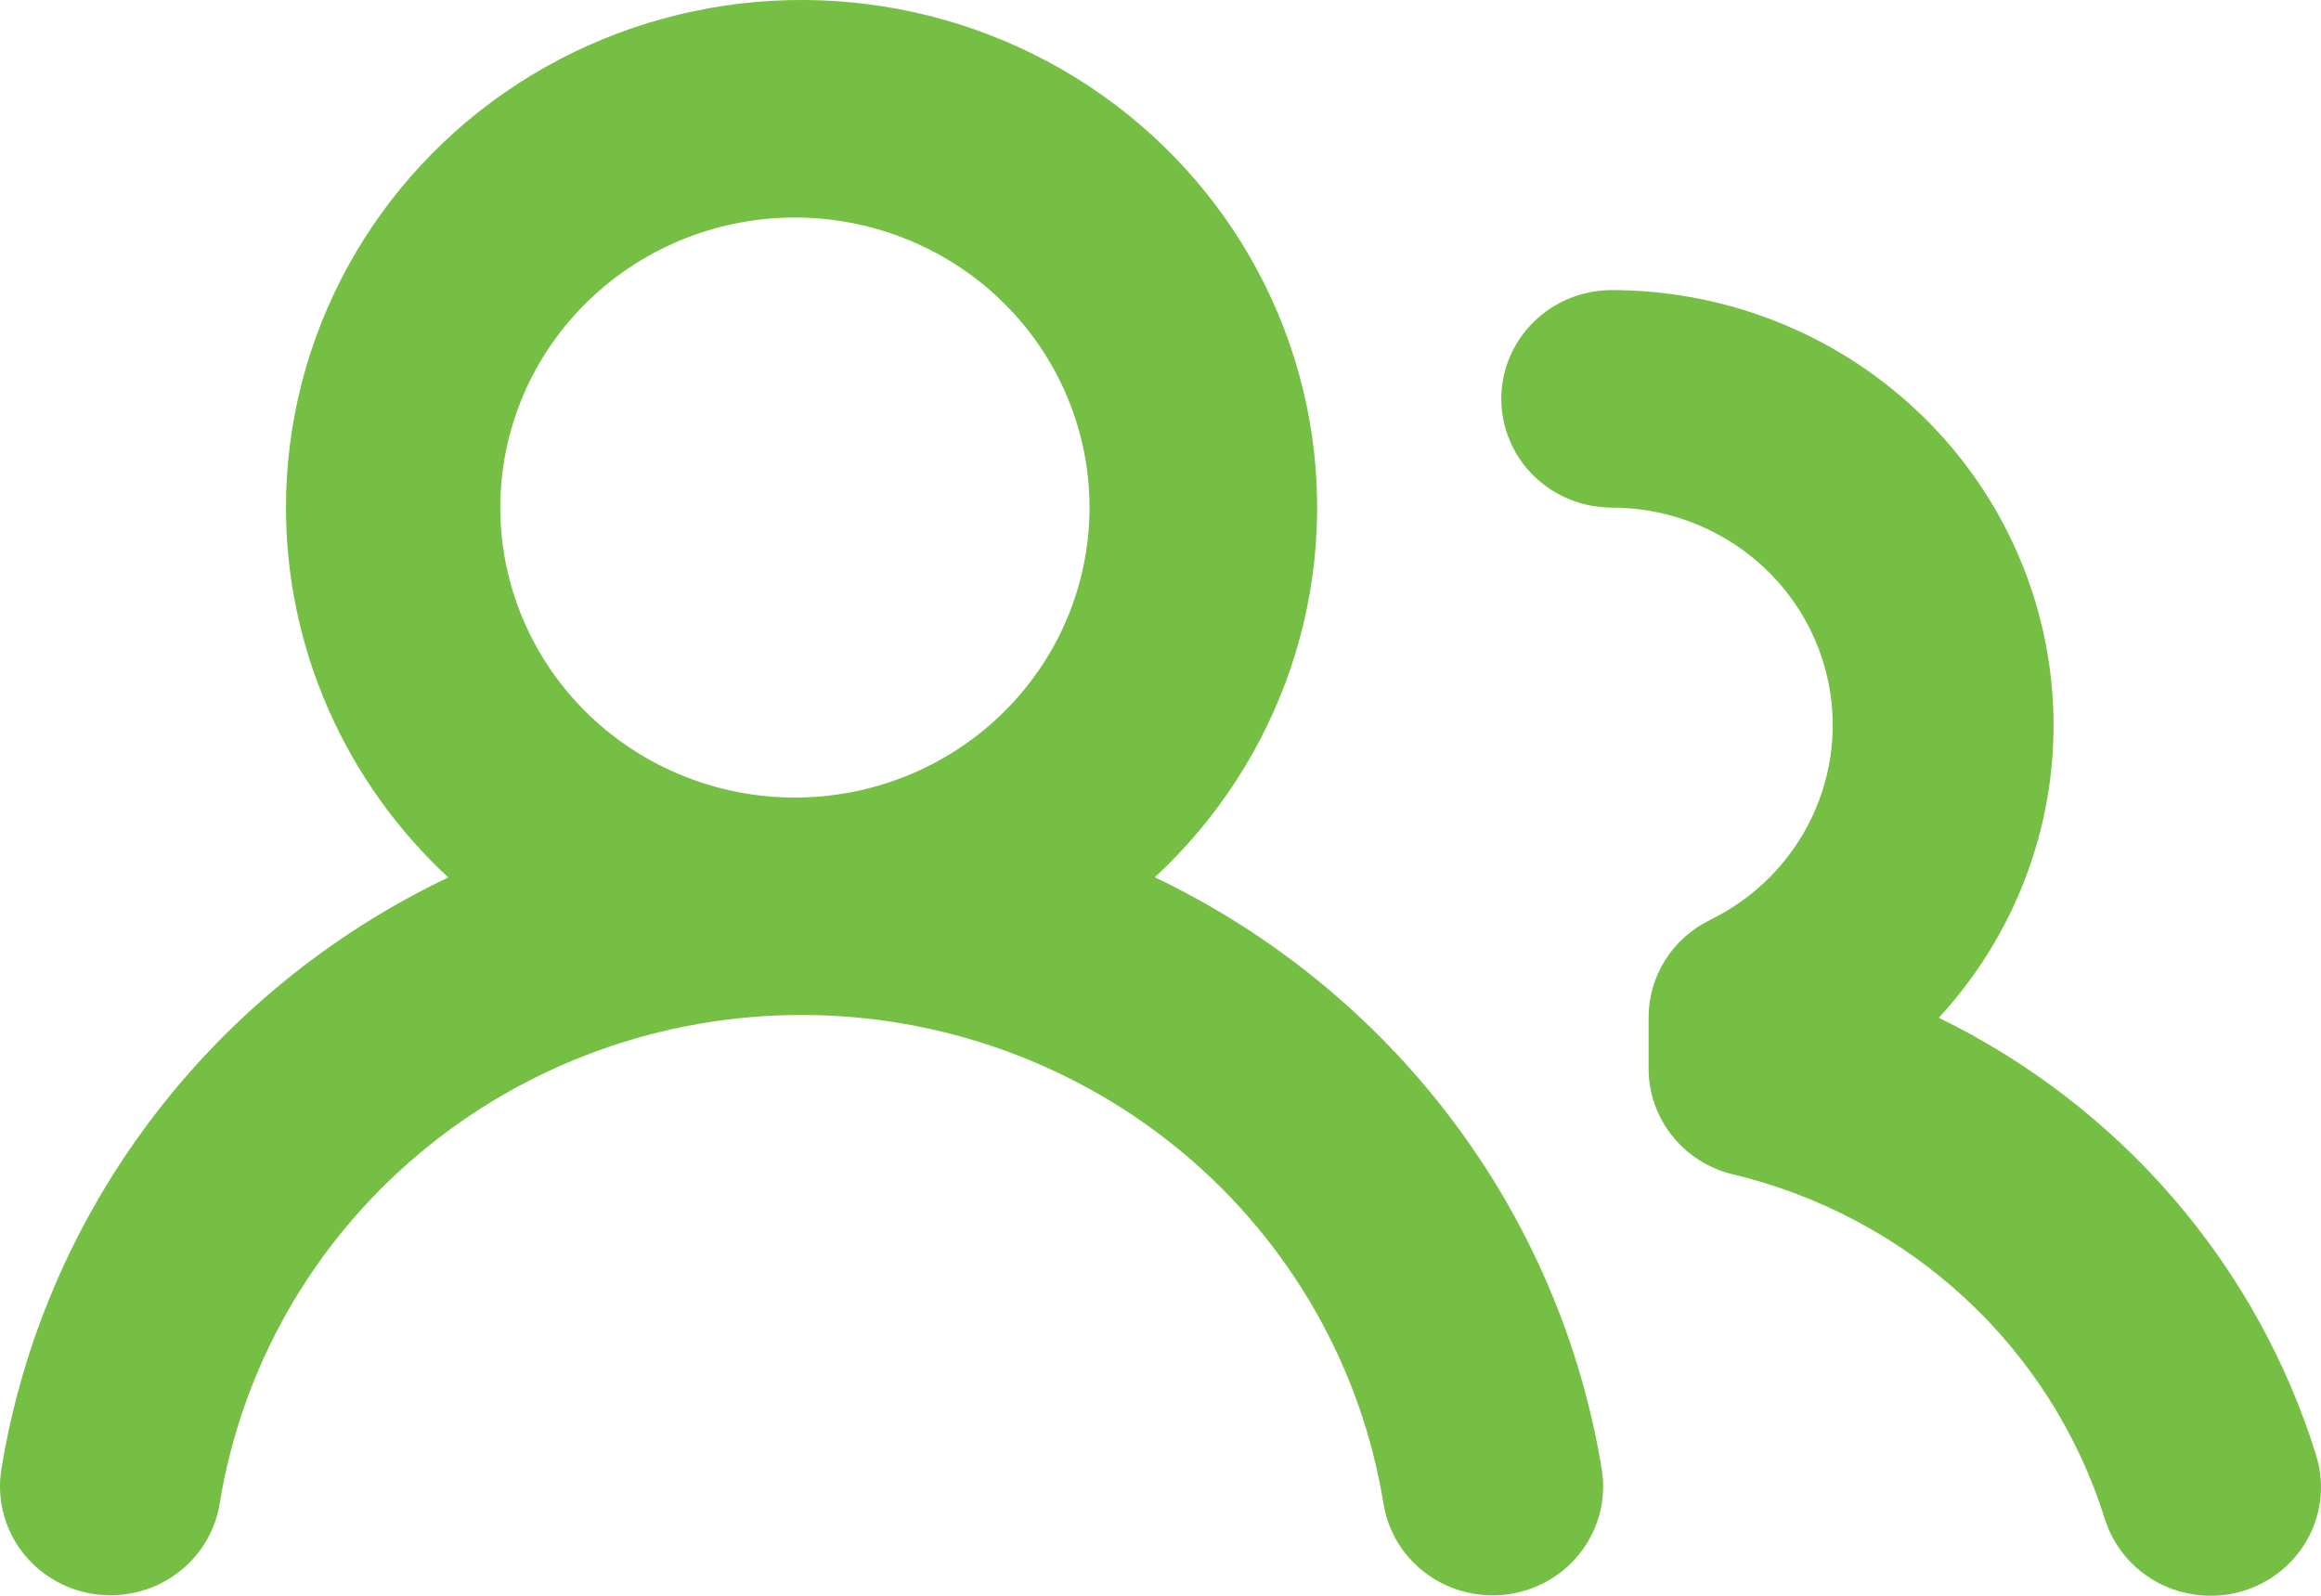 <svg width="48" height="33" viewBox="0 0 48 33" fill="none" xmlns="http://www.w3.org/2000/svg">
<path d="M5.914 10.497C5.914 8.758 6.353 7.045 7.192 5.514C8.031 3.983 9.243 2.681 10.72 1.725C12.197 0.77 13.892 0.19 15.653 0.039C17.414 -0.111 19.185 0.171 20.807 0.861C22.429 1.551 23.852 2.628 24.947 3.993C26.042 5.359 26.775 6.971 27.08 8.685C27.385 10.399 27.252 12.16 26.694 13.811C26.136 15.461 25.17 16.95 23.883 18.142C26.31 19.302 28.417 21.02 30.026 23.152C31.635 25.284 32.698 27.767 33.126 30.389C33.173 30.681 33.161 30.979 33.091 31.266C33.021 31.553 32.894 31.824 32.718 32.063C32.541 32.303 32.319 32.505 32.063 32.66C31.807 32.814 31.523 32.917 31.226 32.964C30.93 33.01 30.627 32.998 30.335 32.929C30.043 32.86 29.768 32.736 29.525 32.562C29.282 32.388 29.076 32.169 28.919 31.917C28.763 31.665 28.658 31.386 28.611 31.094C28.154 28.276 26.691 25.71 24.486 23.858C22.28 22.006 19.476 20.989 16.577 20.989C13.678 20.989 10.874 22.006 8.668 23.858C6.463 25.71 5 28.276 4.543 31.094C4.496 31.386 4.391 31.665 4.234 31.917C4.077 32.169 3.871 32.388 3.628 32.561C3.385 32.735 3.11 32.86 2.818 32.928C2.526 32.997 2.223 33.008 1.926 32.962C1.63 32.916 1.346 32.812 1.09 32.657C0.834 32.503 0.612 32.3 0.435 32.061C0.259 31.822 0.133 31.551 0.063 31.263C-0.007 30.976 -0.019 30.678 0.028 30.386C0.454 27.764 1.517 25.282 3.126 23.15C4.735 21.019 6.844 19.302 9.271 18.145C8.211 17.163 7.367 15.978 6.789 14.663C6.212 13.348 5.914 11.93 5.914 10.497ZM33.333 5.999C35.103 6 36.834 6.507 38.317 7.458C39.8 8.41 40.971 9.764 41.687 11.358C42.403 12.951 42.634 14.715 42.352 16.435C42.069 18.155 41.286 19.757 40.096 21.047C41.951 21.952 43.6 23.22 44.941 24.773C46.282 26.326 47.287 28.132 47.895 30.08C48.016 30.458 48.033 30.861 47.944 31.248C47.856 31.634 47.665 31.991 47.391 32.281C47.117 32.572 46.77 32.786 46.385 32.902C46 33.018 45.591 33.031 45.199 32.941C44.807 32.852 44.446 32.662 44.152 32.392C43.858 32.121 43.642 31.779 43.526 31.4C42.98 29.661 41.984 28.092 40.638 26.846C39.291 25.599 37.639 24.717 35.843 24.286C35.344 24.168 34.9 23.887 34.583 23.49C34.266 23.093 34.094 22.602 34.094 22.097V21.041C34.094 20.623 34.212 20.212 34.436 19.856C34.66 19.5 34.981 19.213 35.362 19.026C36.285 18.576 37.027 17.831 37.466 16.913C37.906 15.995 38.017 14.958 37.782 13.97C37.547 12.982 36.979 12.101 36.172 11.471C35.364 10.841 34.364 10.497 33.333 10.497C32.727 10.497 32.146 10.26 31.717 9.839C31.289 9.417 31.048 8.845 31.048 8.248C31.048 7.652 31.289 7.08 31.717 6.658C32.146 6.236 32.727 5.999 33.333 5.999ZM16.577 4.5C15.766 4.482 14.959 4.623 14.204 4.916C13.449 5.21 12.761 5.648 12.18 6.207C11.6 6.765 11.139 7.432 10.824 8.168C10.509 8.905 10.347 9.695 10.346 10.494C10.346 11.293 10.508 12.084 10.823 12.821C11.137 13.557 11.598 14.224 12.178 14.783C12.758 15.342 13.446 15.781 14.201 16.074C14.956 16.368 15.762 16.51 16.574 16.492C18.166 16.457 19.681 15.811 20.794 14.69C21.908 13.57 22.532 12.065 22.532 10.497C22.533 8.93 21.91 7.425 20.797 6.304C19.684 5.183 18.169 4.535 16.577 4.5Z" fill="#74BF44"/>
</svg>
